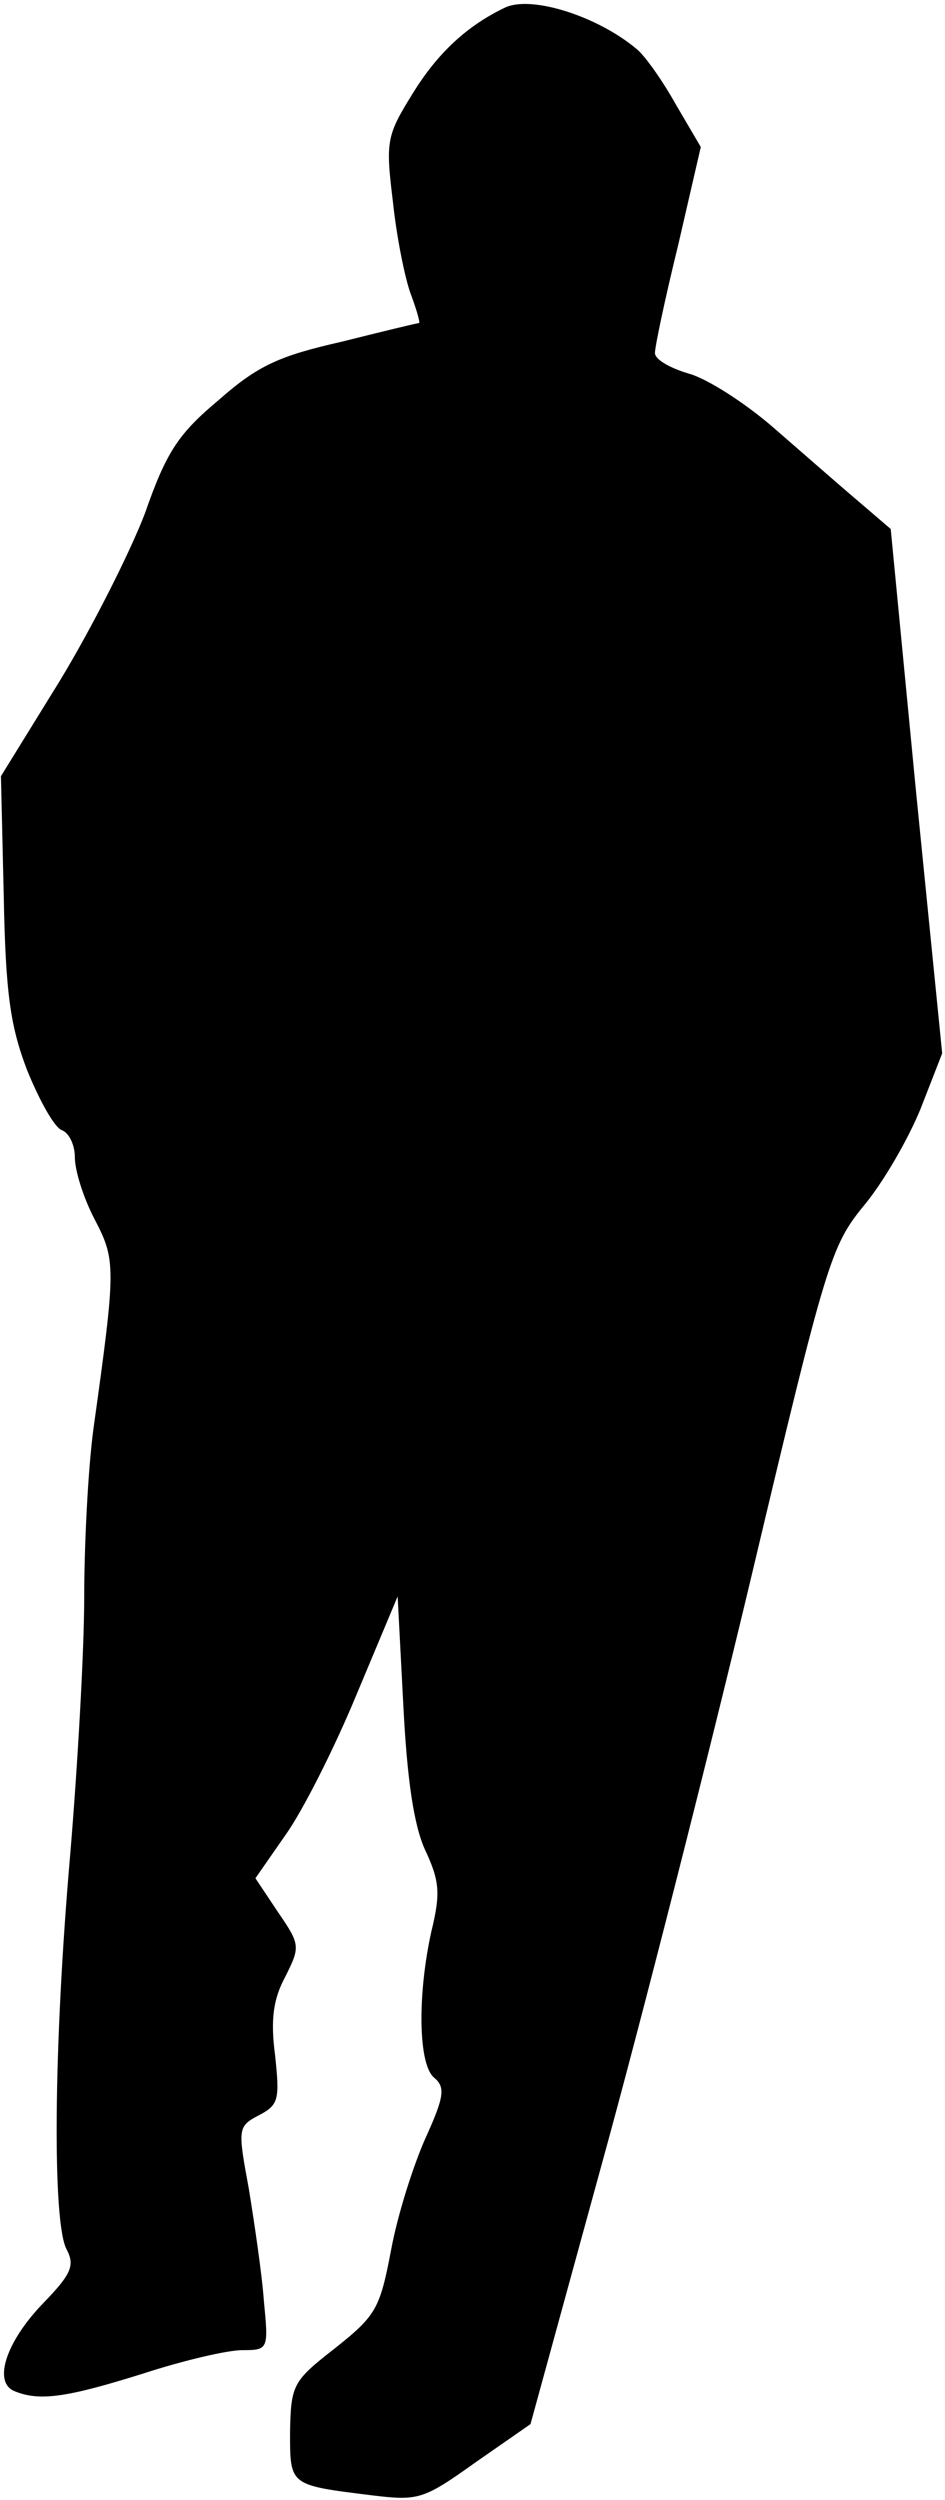 <?xml version="1.0" standalone="no"?>
<!DOCTYPE svg PUBLIC "-//W3C//DTD SVG 20010904//EN"
 "http://www.w3.org/TR/2001/REC-SVG-20010904/DTD/svg10.dtd">
<svg version="1.0" xmlns="http://www.w3.org/2000/svg"
 width="101pt" height="267pt" viewBox="0 0 101 267"
 preserveAspectRatio="xMidYMid meet">
<g transform="translate(0,267) scale(0.1,-0.1)"
fill="#000000" stroke="none">
<path fill="#000000" stroke="none" d="M540 2662 c-40 -19 -72 -48 -99 -92
-28 -45 -29 -51 -21 -116 4 -38 13 -82 19 -98 6 -16 10 -30 9 -31 -2 0 -39 -9
-83 -20 -66 -15 -89 -25 -131 -62 -43 -36 -56 -55 -79 -121 -16 -42 -57 -123
-91 -179 l-63 -102 3 -128 c2 -104 7 -139 25 -186 13 -32 29 -61 37 -64 8 -3
14 -16 14 -29 0 -14 9 -43 21 -66 23 -44 23 -51 -1 -223 -6 -44 -10 -126 -10
-181 0 -56 -7 -180 -15 -275 -18 -207 -19 -392 -4 -421 9 -17 6 -26 -24 -57
-41 -42 -55 -86 -31 -95 27 -11 57 -6 137 19 43 14 90 25 106 25 28 0 28 1 23
53 -2 28 -10 82 -16 119 -12 65 -12 67 11 79 21 11 22 17 17 64 -5 38 -2 60
11 84 16 32 16 34 -8 69 l-24 36 32 46 c18 25 52 92 76 150 l44 105 6 -115 c4
-79 11 -128 23 -155 16 -34 17 -47 7 -88 -15 -68 -14 -142 3 -156 12 -10 11
-20 -9 -64 -13 -29 -30 -82 -37 -120 -12 -63 -16 -70 -60 -105 -45 -35 -47
-39 -48 -89 0 -58 -1 -57 87 -68 50 -6 55 -5 111 35 l59 41 76 277 c42 152
114 435 160 628 80 337 85 353 120 396 21 25 48 72 61 104 l23 59 -28 280 -27
280 -35 30 c-19 16 -60 52 -90 78 -31 27 -72 53 -91 58 -20 6 -36 15 -36 22 0
7 11 59 25 116 l24 104 -27 46 c-14 25 -33 52 -42 59 -42 35 -112 57 -140 44z"/>
</g>
</svg>
